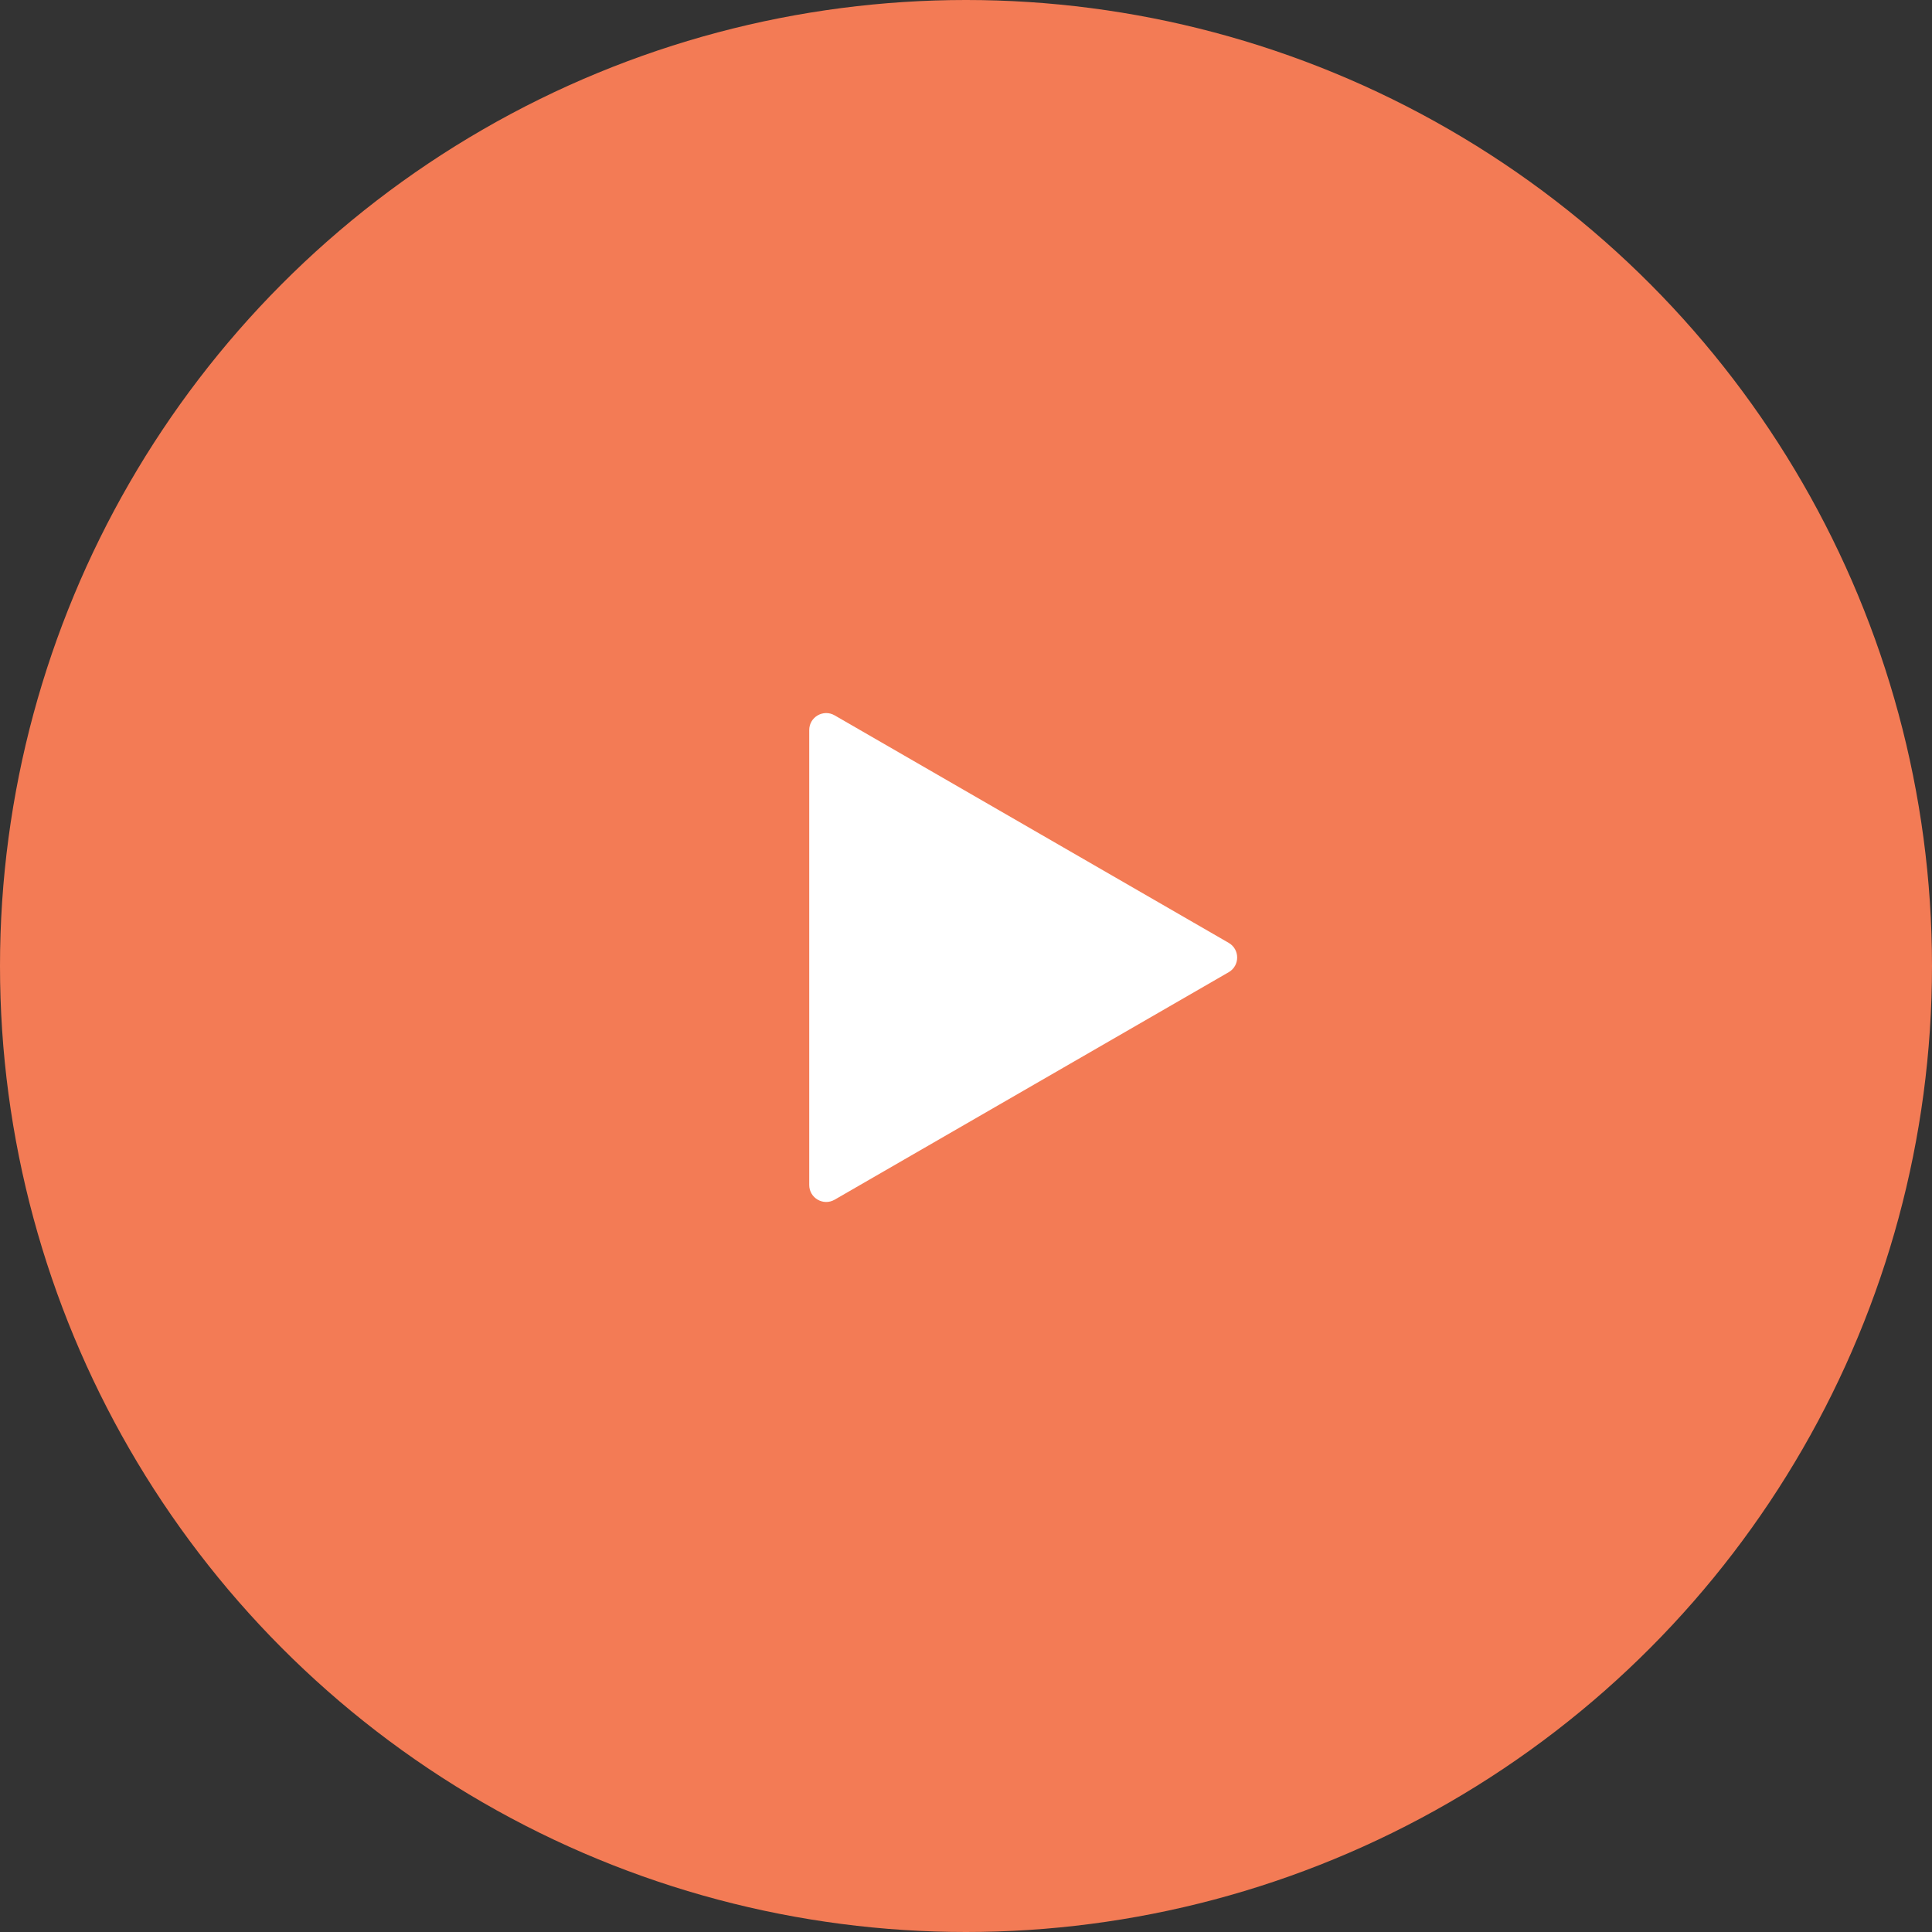 <svg width="114" height="114" viewBox="0 0 114 114" fill="none" xmlns="http://www.w3.org/2000/svg">
<rect x="0" y="0" width="114" height="114" fill="#333333" stroke="none"/>
<circle cx="57" cy="57" r="57" fill="#F37B55"/>
<path d="M72.5 55.634C73.167 56.019 73.167 56.981 72.5 57.366L49.25 70.789C48.583 71.174 47.75 70.693 47.75 69.923V43.077C47.75 42.307 48.583 41.826 49.25 42.211L72.5 55.634Z" fill="white"/>
</svg>
